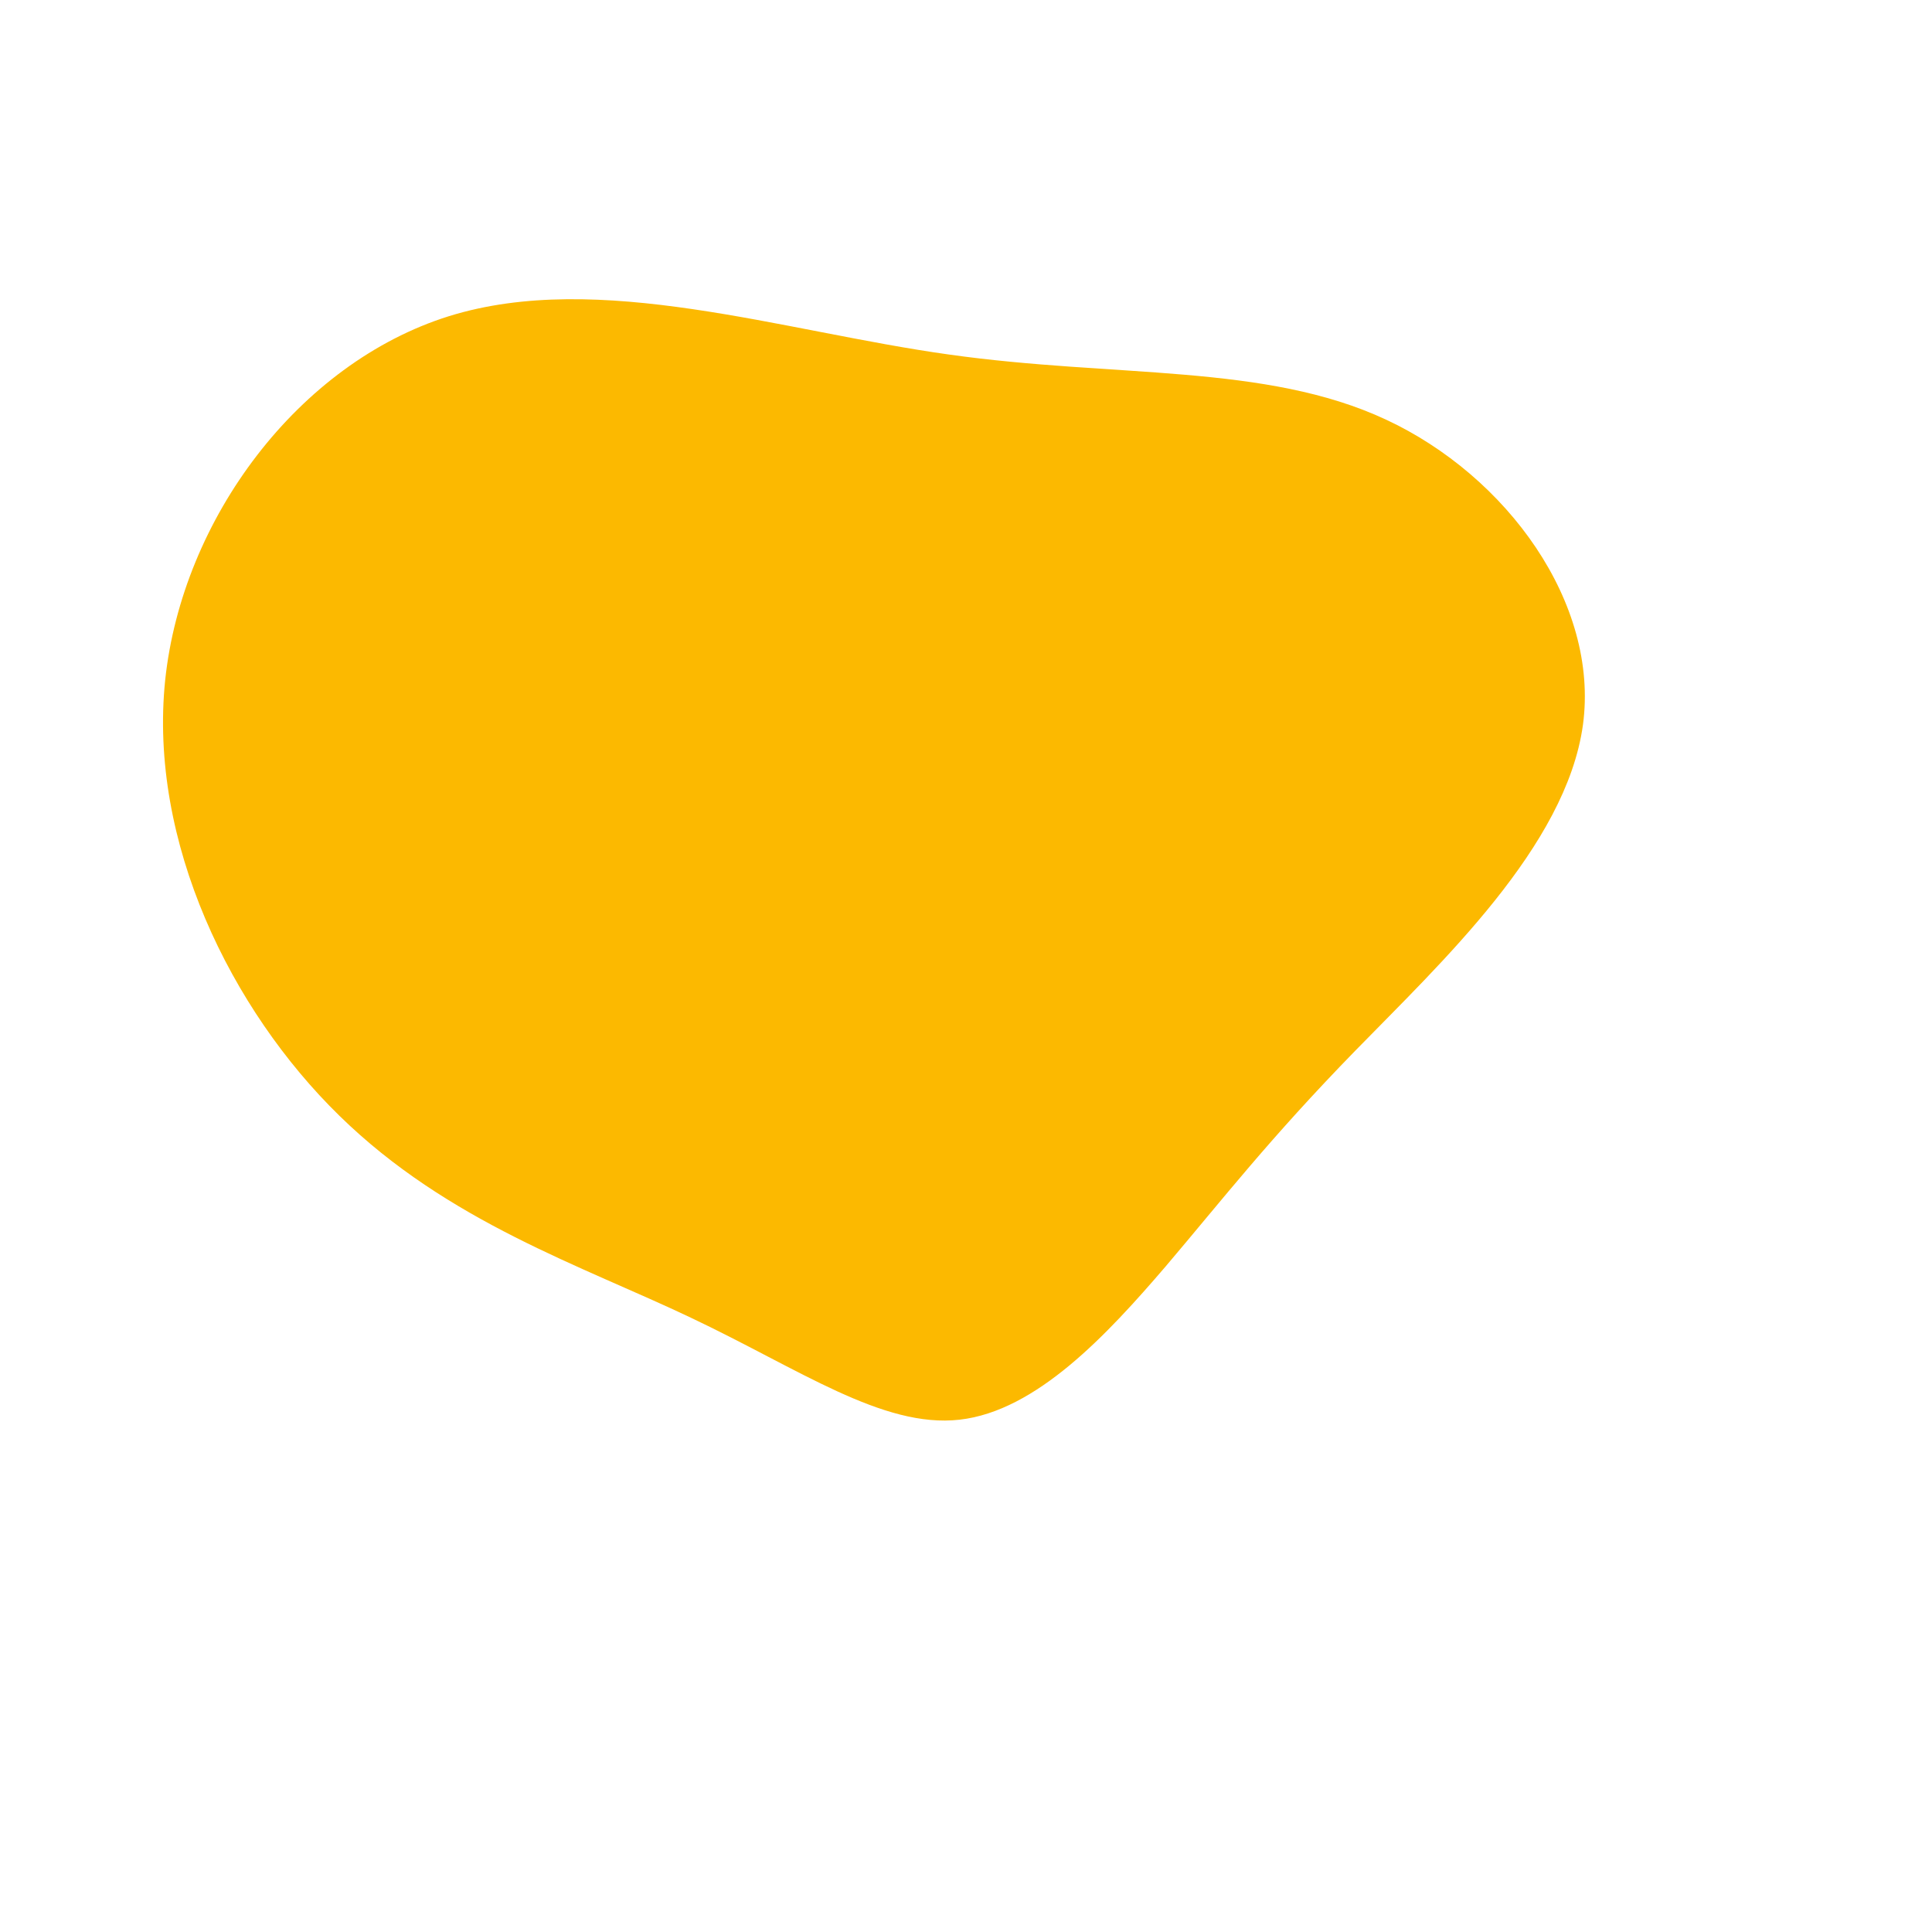 <?xml version="1.0" standalone="no"?>
<svg
  width="600"
  height="600"
  viewBox="0 0 600 600"
  xmlns="http://www.w3.org/2000/svg"
>
  <g transform="translate(300,300)">
    <path d="M130.4,-169.7C168,-152.2,196.7,-112.7,191.6,-74.9C186.4,-37.1,147.4,-0.9,120.8,26.4C94.2,53.7,80,72.1,62,93.3C43.9,114.4,21.9,138.2,-2,140.9C-25.9,143.6,-51.7,125.2,-85.5,109.2C-119.3,93.1,-160.9,79.5,-194.6,46.5C-228.3,13.6,-253.9,-38.6,-248.7,-88.8C-243.4,-139,-207.2,-187.2,-160.6,-201.8C-114,-216.3,-57,-197.1,-5.3,-189.9C46.4,-182.6,92.9,-187.2,130.4,-169.7Z" fill="#fcb900" />
  </g>
</svg>
    